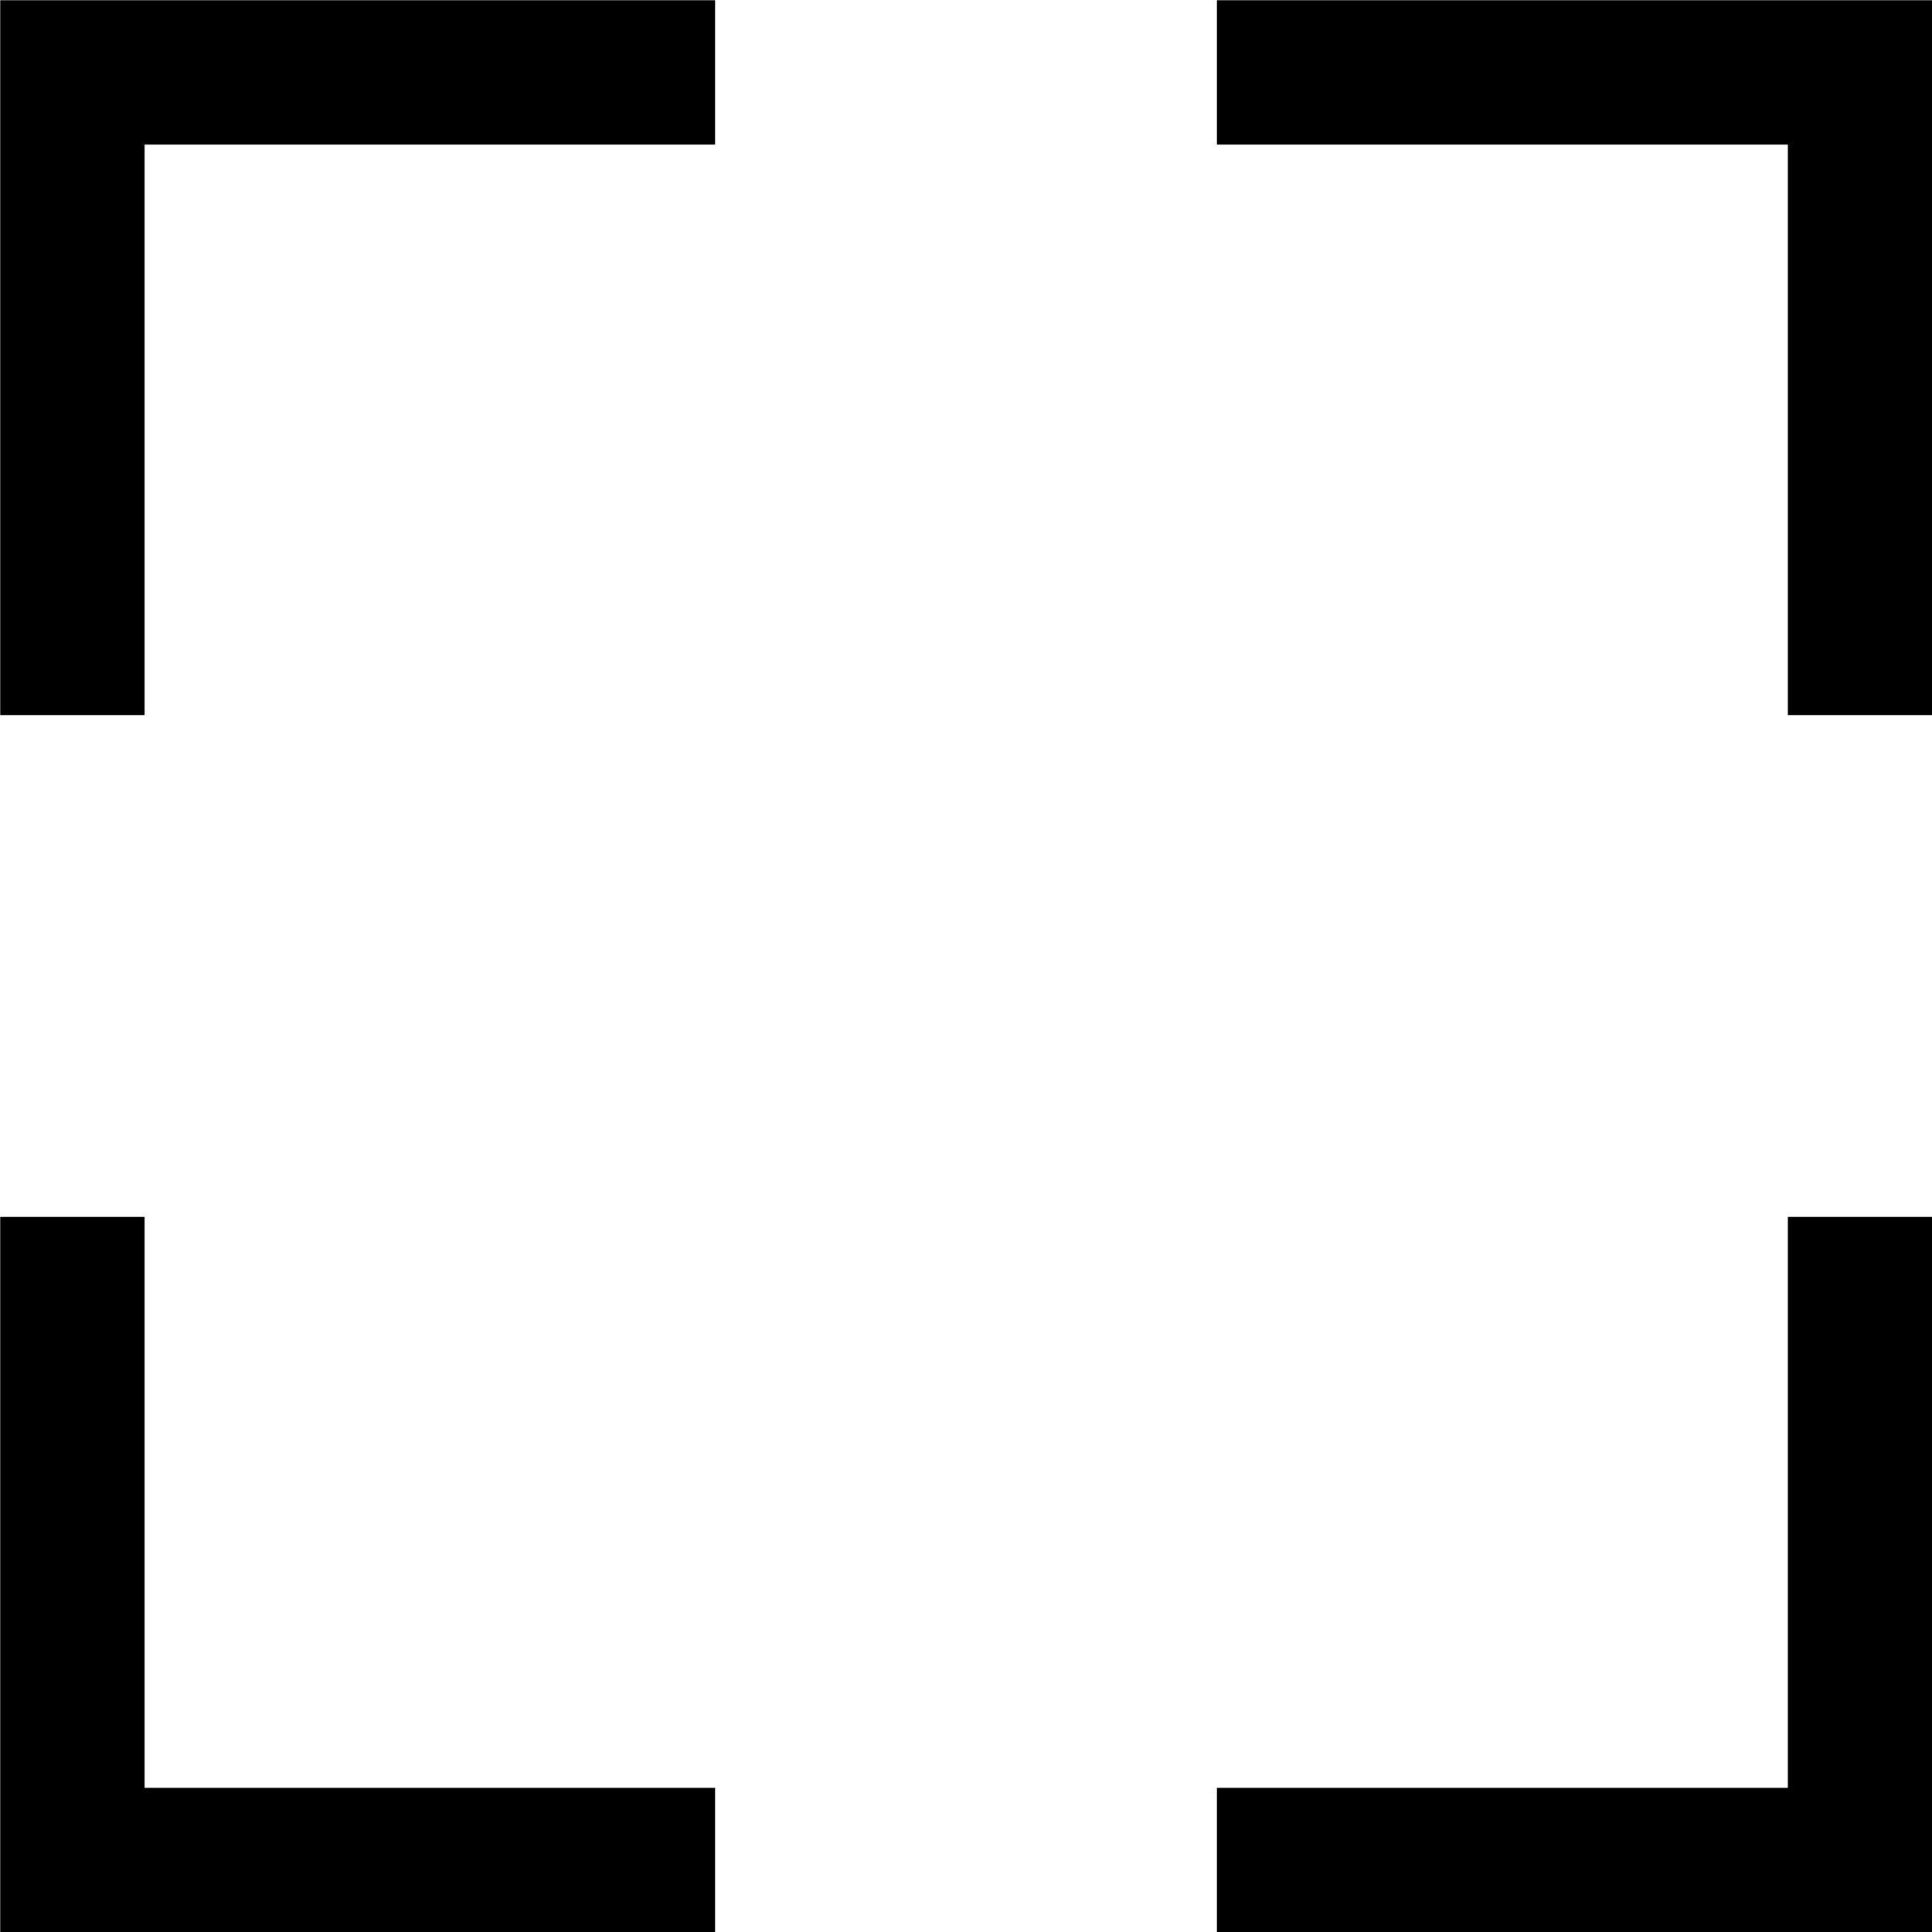 <?xml version="1.0" encoding="UTF-8"?>
<svg id="Layer_2" xmlns="http://www.w3.org/2000/svg" viewBox="0 0 43.23 43.23">
  <defs>
    <style>
      .cls-1 {
        fill: none;
        stroke: #000;
        stroke-width: 3.23px;
      }
    </style>
  </defs>
  <g id="icon-settings">
    <g>
      <polyline class="cls-1" points="41.62 16 41.62 1.62 27.23 1.62"/>
      <polyline class="cls-1" points="27.23 41.62 41.62 41.62 41.62 27.23"/>
    </g>
    <g>
      <polyline class="cls-1" points="16 1.62 1.62 1.62 1.62 16"/>
      <polyline class="cls-1" points="1.62 27.23 1.62 41.62 16 41.62"/>
    </g>
  </g>
</svg>
